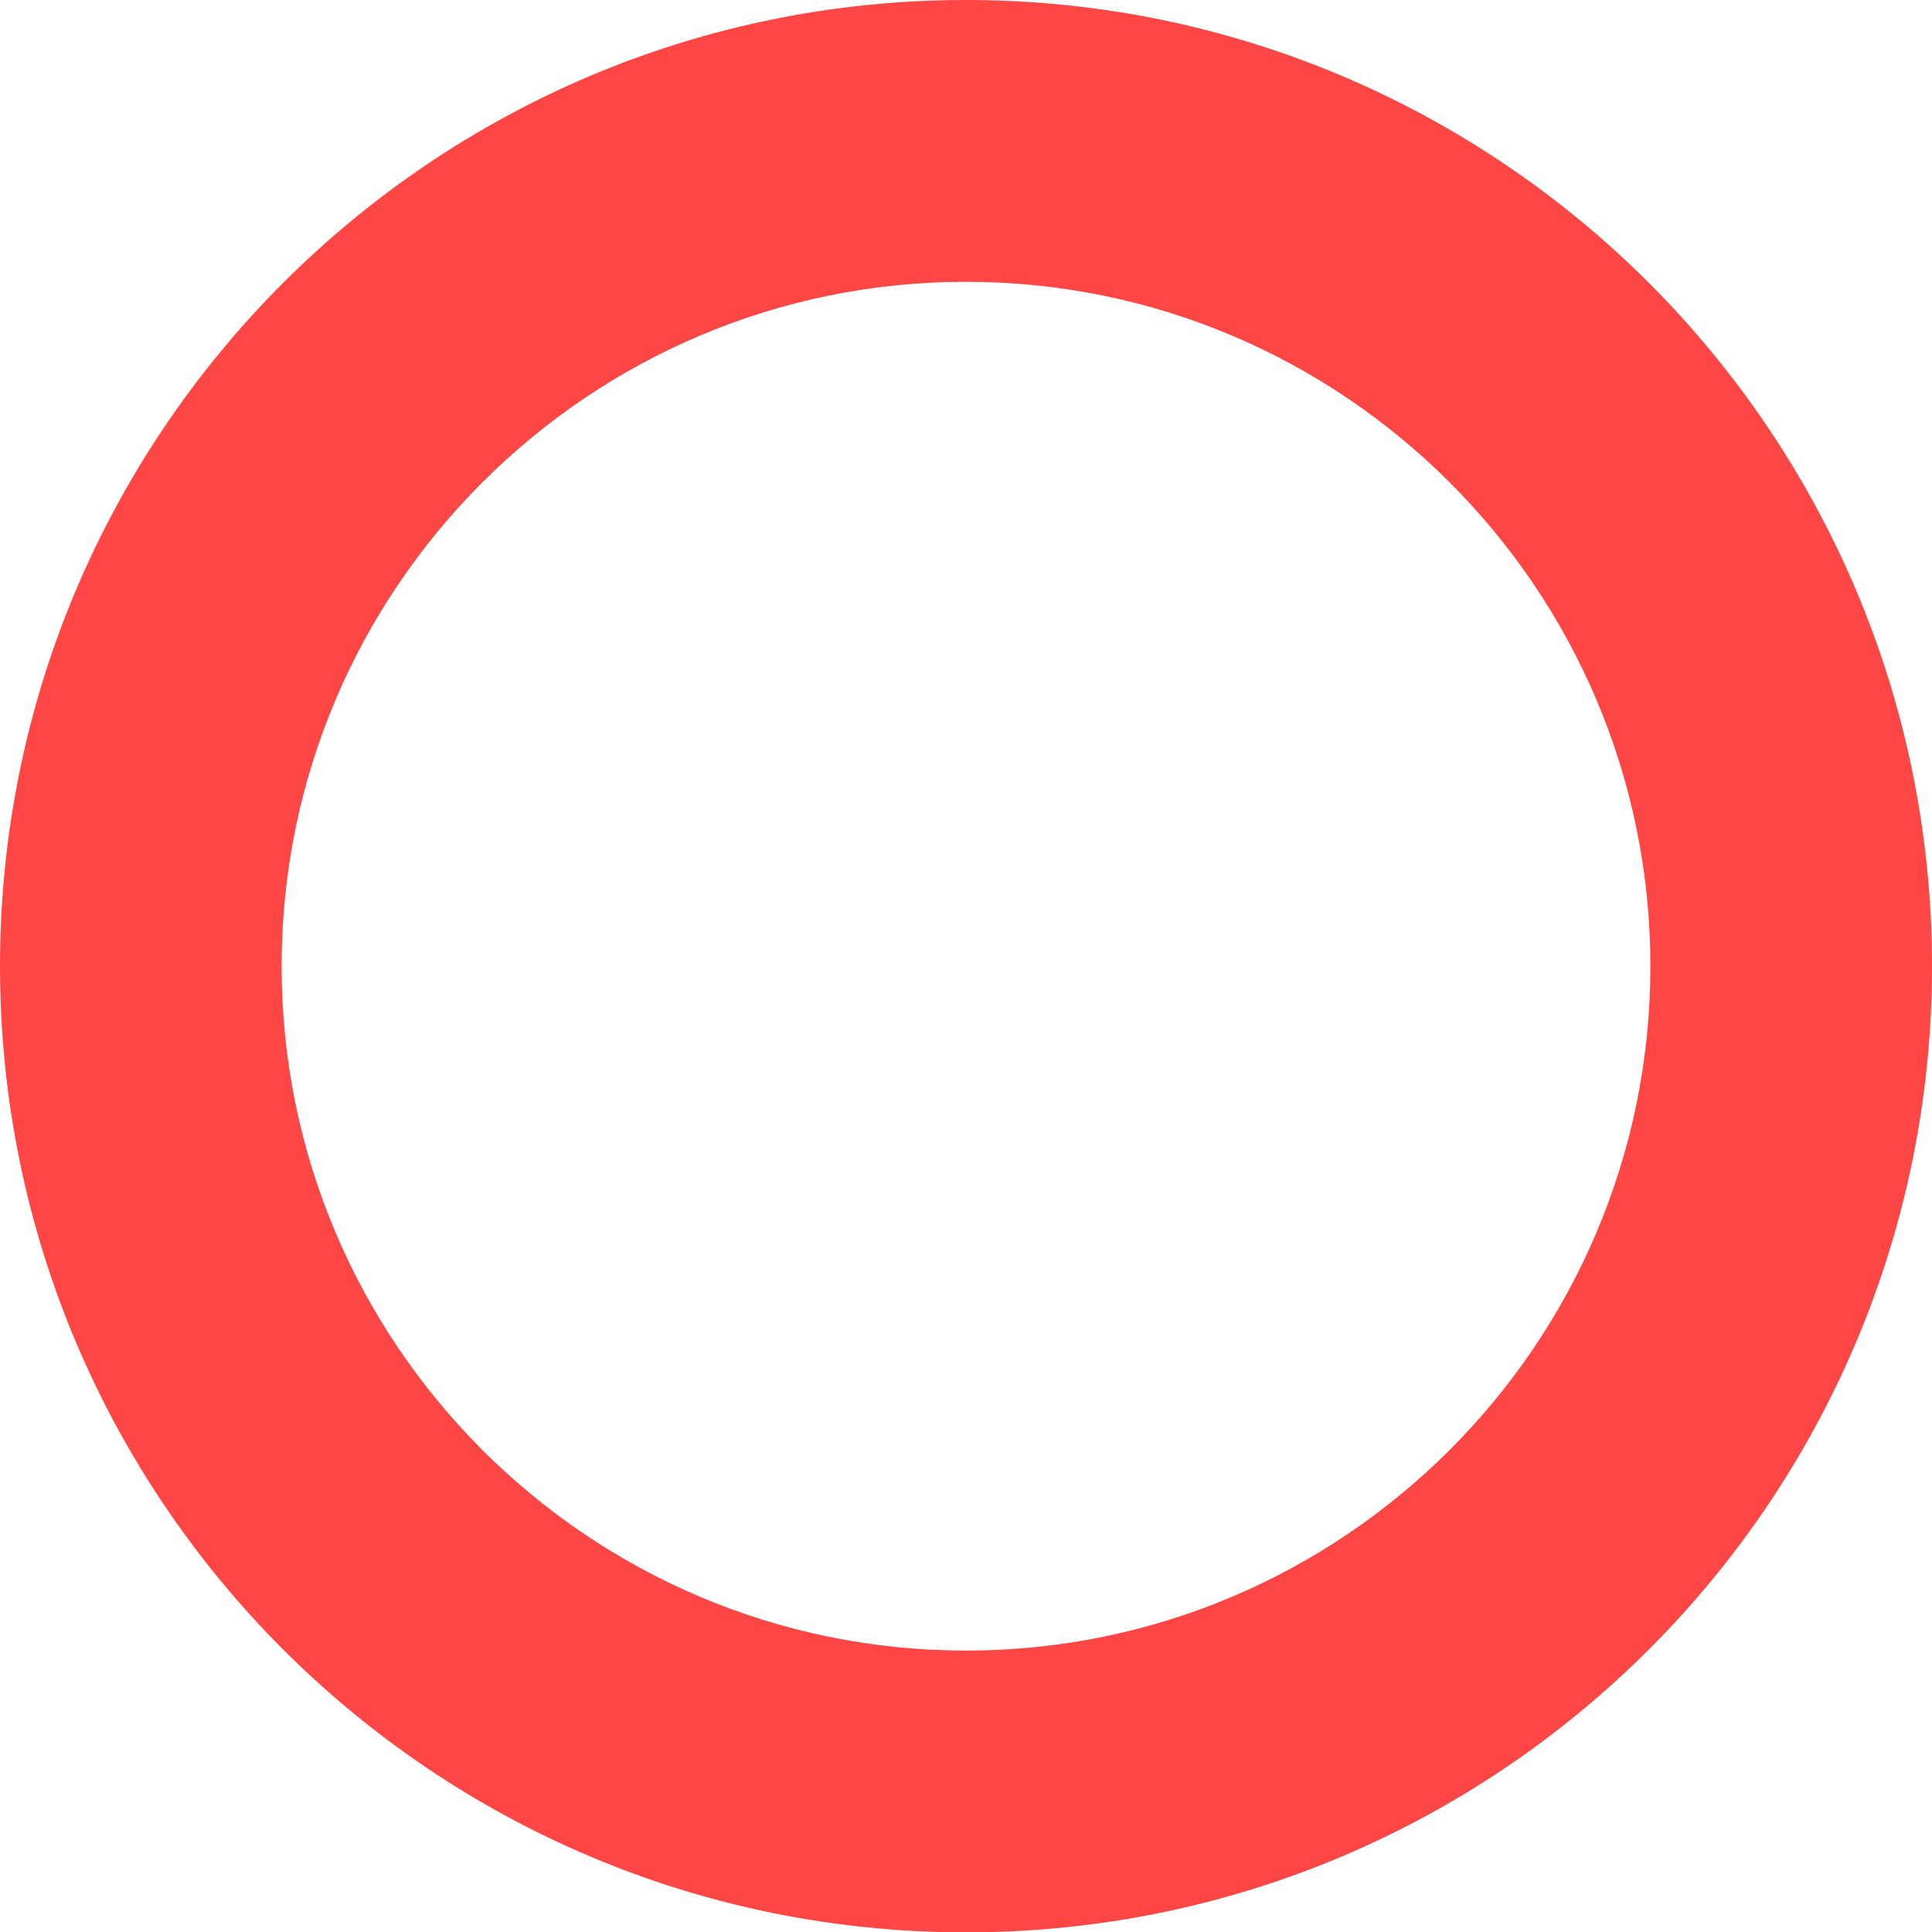 <?xml version="1.0" encoding="iso-8859-1"?>
<!-- Generator: Adobe Illustrator 18.0.0, SVG Export Plug-In . SVG Version: 6.00 Build 0)  -->
<!DOCTYPE svg PUBLIC "-//W3C//DTD SVG 1.1//EN" "http://www.w3.org/Graphics/SVG/1.1/DTD/svg11.dtd">
<svg version="1.1" id="Layer_1" xmlns="http://www.w3.org/2000/svg" xmlns:xlink="http://www.w3.org/1999/xlink" x="0px" y="0px"
	 viewBox="0 0 10.284 10.286" style="enable-background:new 0 0 10.284 10.286;" xml:space="preserve">
<path style="fill:#FE4645;" d="M10.284,5.143C10.284,2.304,7.982,0,5.142,0S0,2.304,0,5.143s2.302,5.143,5.142,5.143
	S10.284,7.982,10.284,5.143 M5.142,1.5c2.009,0,3.643,1.634,3.643,3.643S7.151,8.786,5.142,8.786S1.499,7.152,1.499,5.143
	S3.133,1.5,5.142,1.5"/>
</svg>
